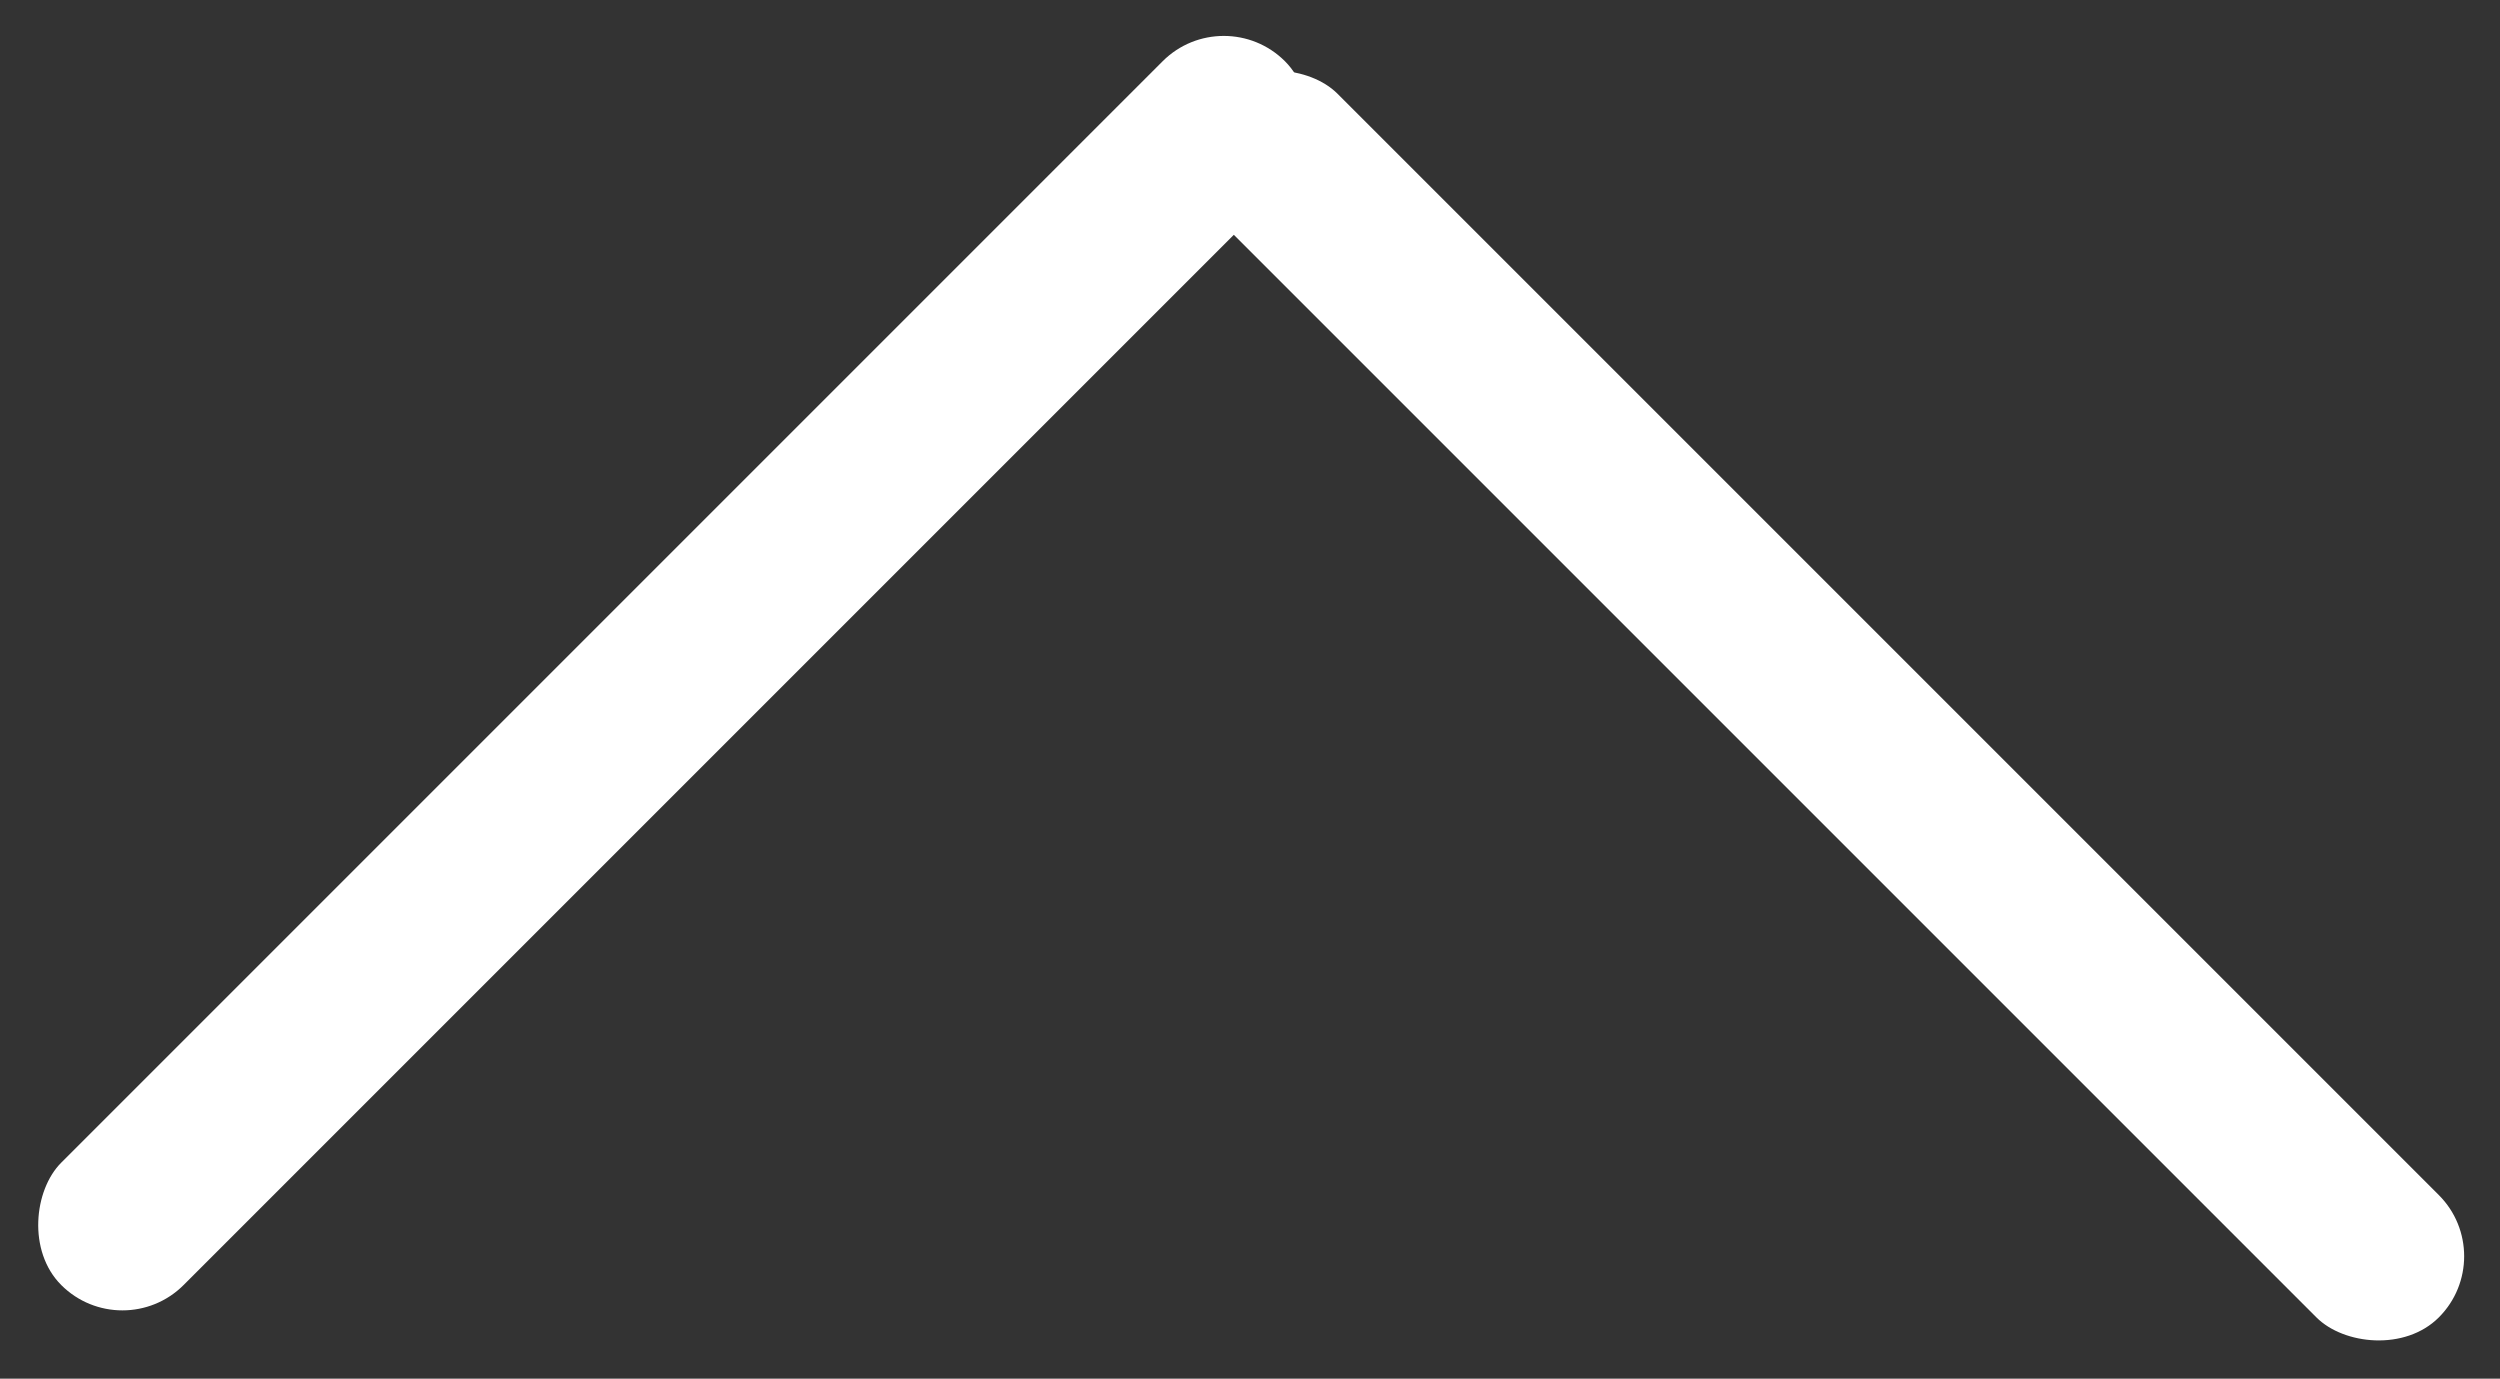 <svg xmlns="http://www.w3.org/2000/svg" width="21.668" height="11.949" viewBox="0 0 21.668 11.949">
<rect x="0" y="0" width="21.668" height="11.949" fill="#333333" stroke="none"/>
<g id="arrow" transform="translate(0 11.949) rotate(-90)">
<rect id="Rectangle_2100" data-name="Rectangle 2100" width="1.5" height="15" rx="0.75" transform="translate(1.061 21.668) rotate(-135)" fill="#fff"/>
<rect id="Rectangle_2099" data-name="Rectangle 2099" width="1.5" height="15" rx="0.75" transform="translate(0.281 1.061) rotate(-45)" fill="#fff"/>
</g>
</svg>